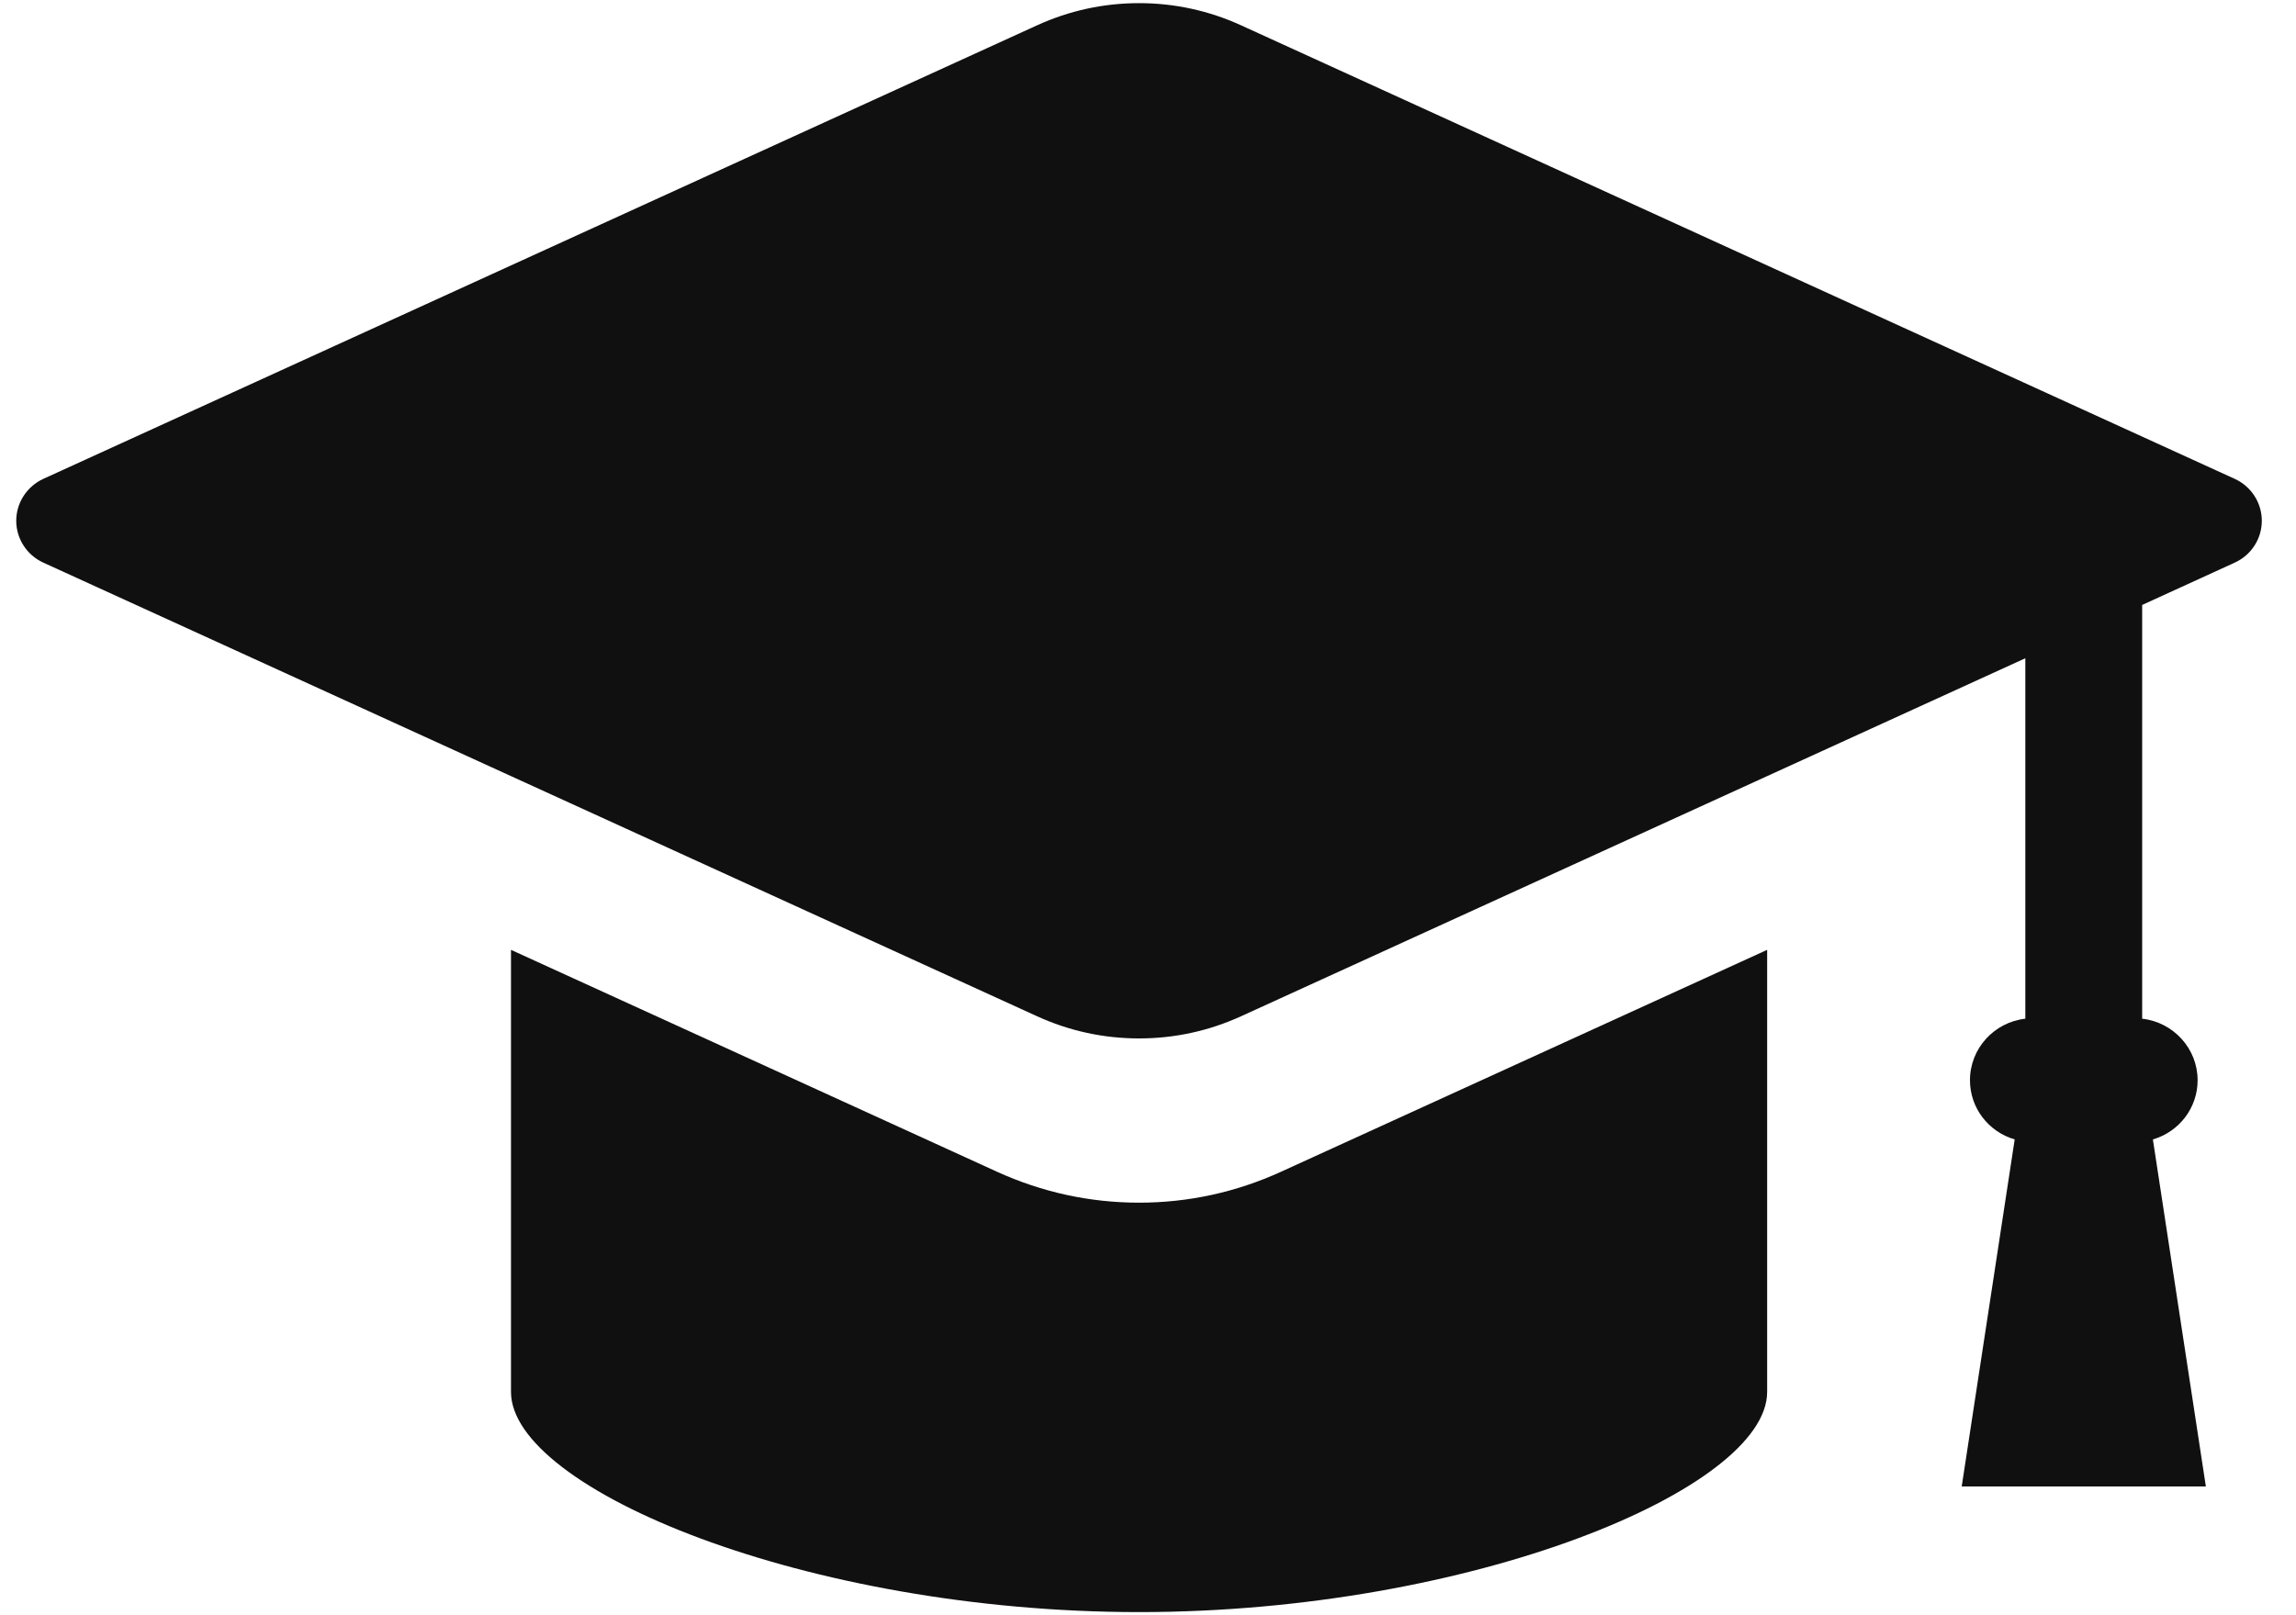 <svg width="27" height="19" viewBox="0 0 27 19" fill="none" xmlns="http://www.w3.org/2000/svg">
<g clip-path="url(#clip0_2_73)">
<path d="M26.28 5.633L14.595 0.298C14.216 0.125 13.812 0.037 13.395 0.037C12.978 0.037 12.574 0.125 12.195 0.298L0.509 5.633C0.316 5.722 0.191 5.915 0.191 6.126C0.191 6.337 0.316 6.53 0.509 6.618L12.195 11.954C12.574 12.127 12.978 12.215 13.395 12.215C13.812 12.215 14.216 12.127 14.595 11.954L23.817 7.743V11.983C23.451 12.024 23.166 12.333 23.166 12.707C23.166 13.032 23.383 13.313 23.692 13.403L23.069 17.485H25.94L25.317 13.403C25.626 13.313 25.843 13.032 25.843 12.707C25.843 12.333 25.557 12.024 25.191 11.983V7.116L26.28 6.618C26.474 6.53 26.598 6.337 26.598 6.126C26.598 5.915 26.474 5.722 26.28 5.633Z" fill="#101010"/>
<path d="M13.395 14.147C12.815 14.147 12.253 14.024 11.724 13.783L6.009 11.173V16.373C6.009 17.515 9.486 18.963 13.395 18.963C17.303 18.963 20.781 17.515 20.781 16.373V11.173L15.065 13.783C14.537 14.024 13.975 14.147 13.395 14.147Z" fill="#101010"/>
</g>
<defs>
<clipPath id="clip0_2_73">
<rect width="26.475" height="19" fill="white" transform="translate(0.191)"/>
</clipPath>
</defs>
</svg>
